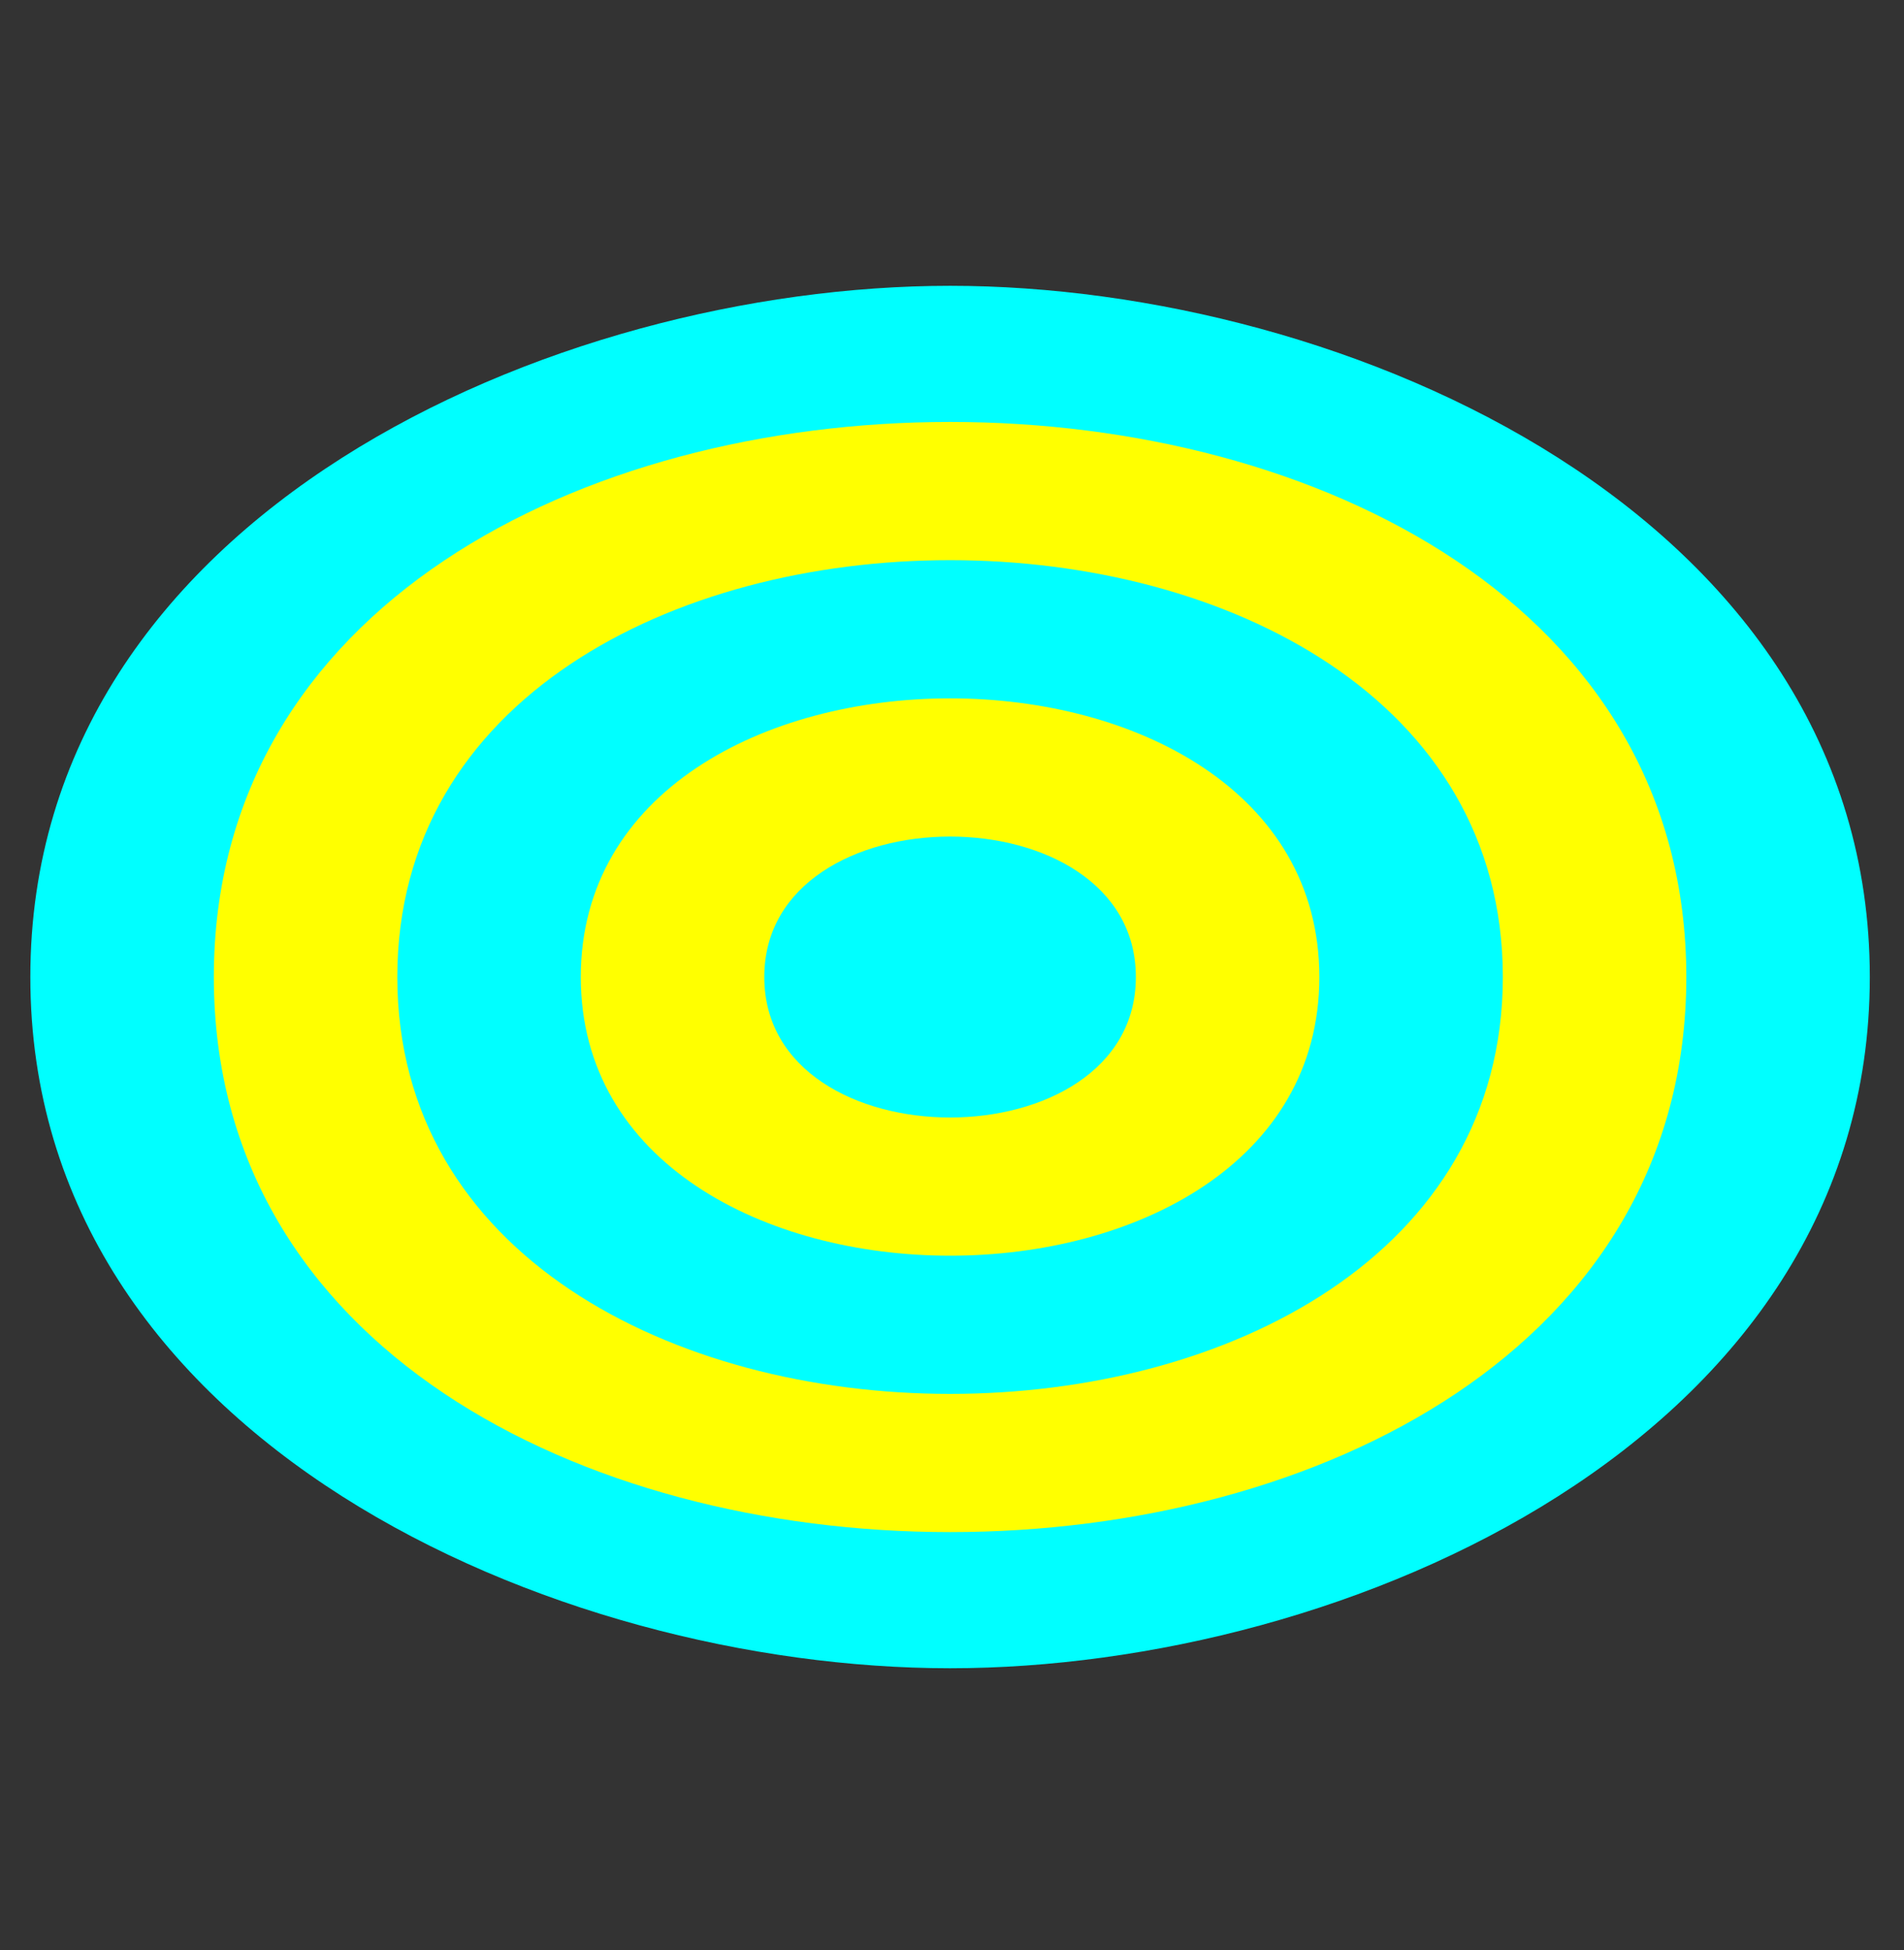<?xml version="1.0" encoding="UTF-8" standalone="no"?>
<svg
   xmlns:dc="http://purl.org/dc/elements/1.1/"
   xmlns:cc="http://creativecommons.org/ns#"
   xmlns:rdf="http://www.w3.org/1999/02/22-rdf-syntax-ns#"
   xmlns:svg="http://www.w3.org/2000/svg"
   xmlns="http://www.w3.org/2000/svg"
   xmlns:sodipodi="http://sodipodi.sourceforge.net/DTD/sodipodi-0.dtd"
   xmlns:inkscape="http://www.inkscape.org/namespaces/inkscape"
   inkscape:version="1.0 (4035a4f, 2020-05-01)"
   sodipodi:docname="2.svg"
   xml:space="preserve"
   enable-background="new 0 0 822.05 841.89"
   viewBox="0 0 822.05 841.89"
   height="841.89px"
   width="822.05px"
   y="0px"
   x="0px"
   id="Layer_1"
   version="1.1"><rect x="0" y="0" width="822.05" height="841.89" fill="#333333" stroke="none"/><defs
   id="defs25" /><sodipodi:namedview
   inkscape:current-layer="Layer_1"
   inkscape:window-maximized="0"
   inkscape:window-y="23"
   inkscape:window-x="0"
   inkscape:cy="420.94501"
   inkscape:cx="411.02499"
   inkscape:zoom="0.32308258"
   showgrid="false"
   id="namedview23"
   inkscape:window-height="480"
   inkscape:window-width="709"
   inkscape:pageshadow="2"
   inkscape:pageopacity="0"
   guidetolerance="10"
   gridtolerance="10"
   objecttolerance="10"
   borderopacity="1"
   bordercolor="#666666"
   pagecolor="#ffffff" />
<path
   style="stroke-width:0.881"
   id="path10"
   d="m 13.099,421.765 c 0,-199.829 226.46,-298.388 397.096,-298.388 170.634,0 397.092,98.56 397.092,298.388 0,199.828 -226.457,298.388 -397.092,298.388 -170.637,0 -397.096,-98.558 -397.096,-298.388 z"
   fill="#00ffff"
   clip-rule="evenodd"
   fill-rule="evenodd" />
<path
   style="stroke-width:0.881"
   id="path12"
   d="m 92.319,421.765 c 0,-319.487 635.747,-319.488 635.747,0 0,319.488 -635.747,319.487 -635.747,0 z"
   fill="#ffff00"
   clip-rule="evenodd"
   fill-rule="evenodd" />
<path
   style="stroke-width:0.881"
   id="path14"
   d="m 171.54,421.765 c 0,-239.938 477.305,-239.94 477.305,0 0,239.94 -477.305,239.939 -477.305,0 z"
   fill="#00ffff"
   clip-rule="evenodd"
   fill-rule="evenodd" />
<path
   style="stroke-width:0.881"
   id="path16"
   d="m 250.761,421.765 c 0,-160.392 318.864,-160.392 318.864,0 0,160.394 -318.864,160.393 -318.864,0 z"
   fill="#ffff00"
   clip-rule="evenodd"
   fill-rule="evenodd" />
<path
   style="stroke-width:0.881"
   id="path18"
   d="m 329.982,421.765 c 0,-80.85 160.422,-80.85 160.422,0 0,80.851 -160.422,80.85 -160.422,0 z"
   fill="#00ffff"
   clip-rule="evenodd"
   fill-rule="evenodd" />
<line
   id="line20"
   y2="720.153"
   x2="11.118"
   y1="720.153"
   x1="129.949"
   stroke-miterlimit="10"
   stroke-linecap="square"
   stroke-width="0"
   stroke="#000000"
   fill="none" />
</svg>
